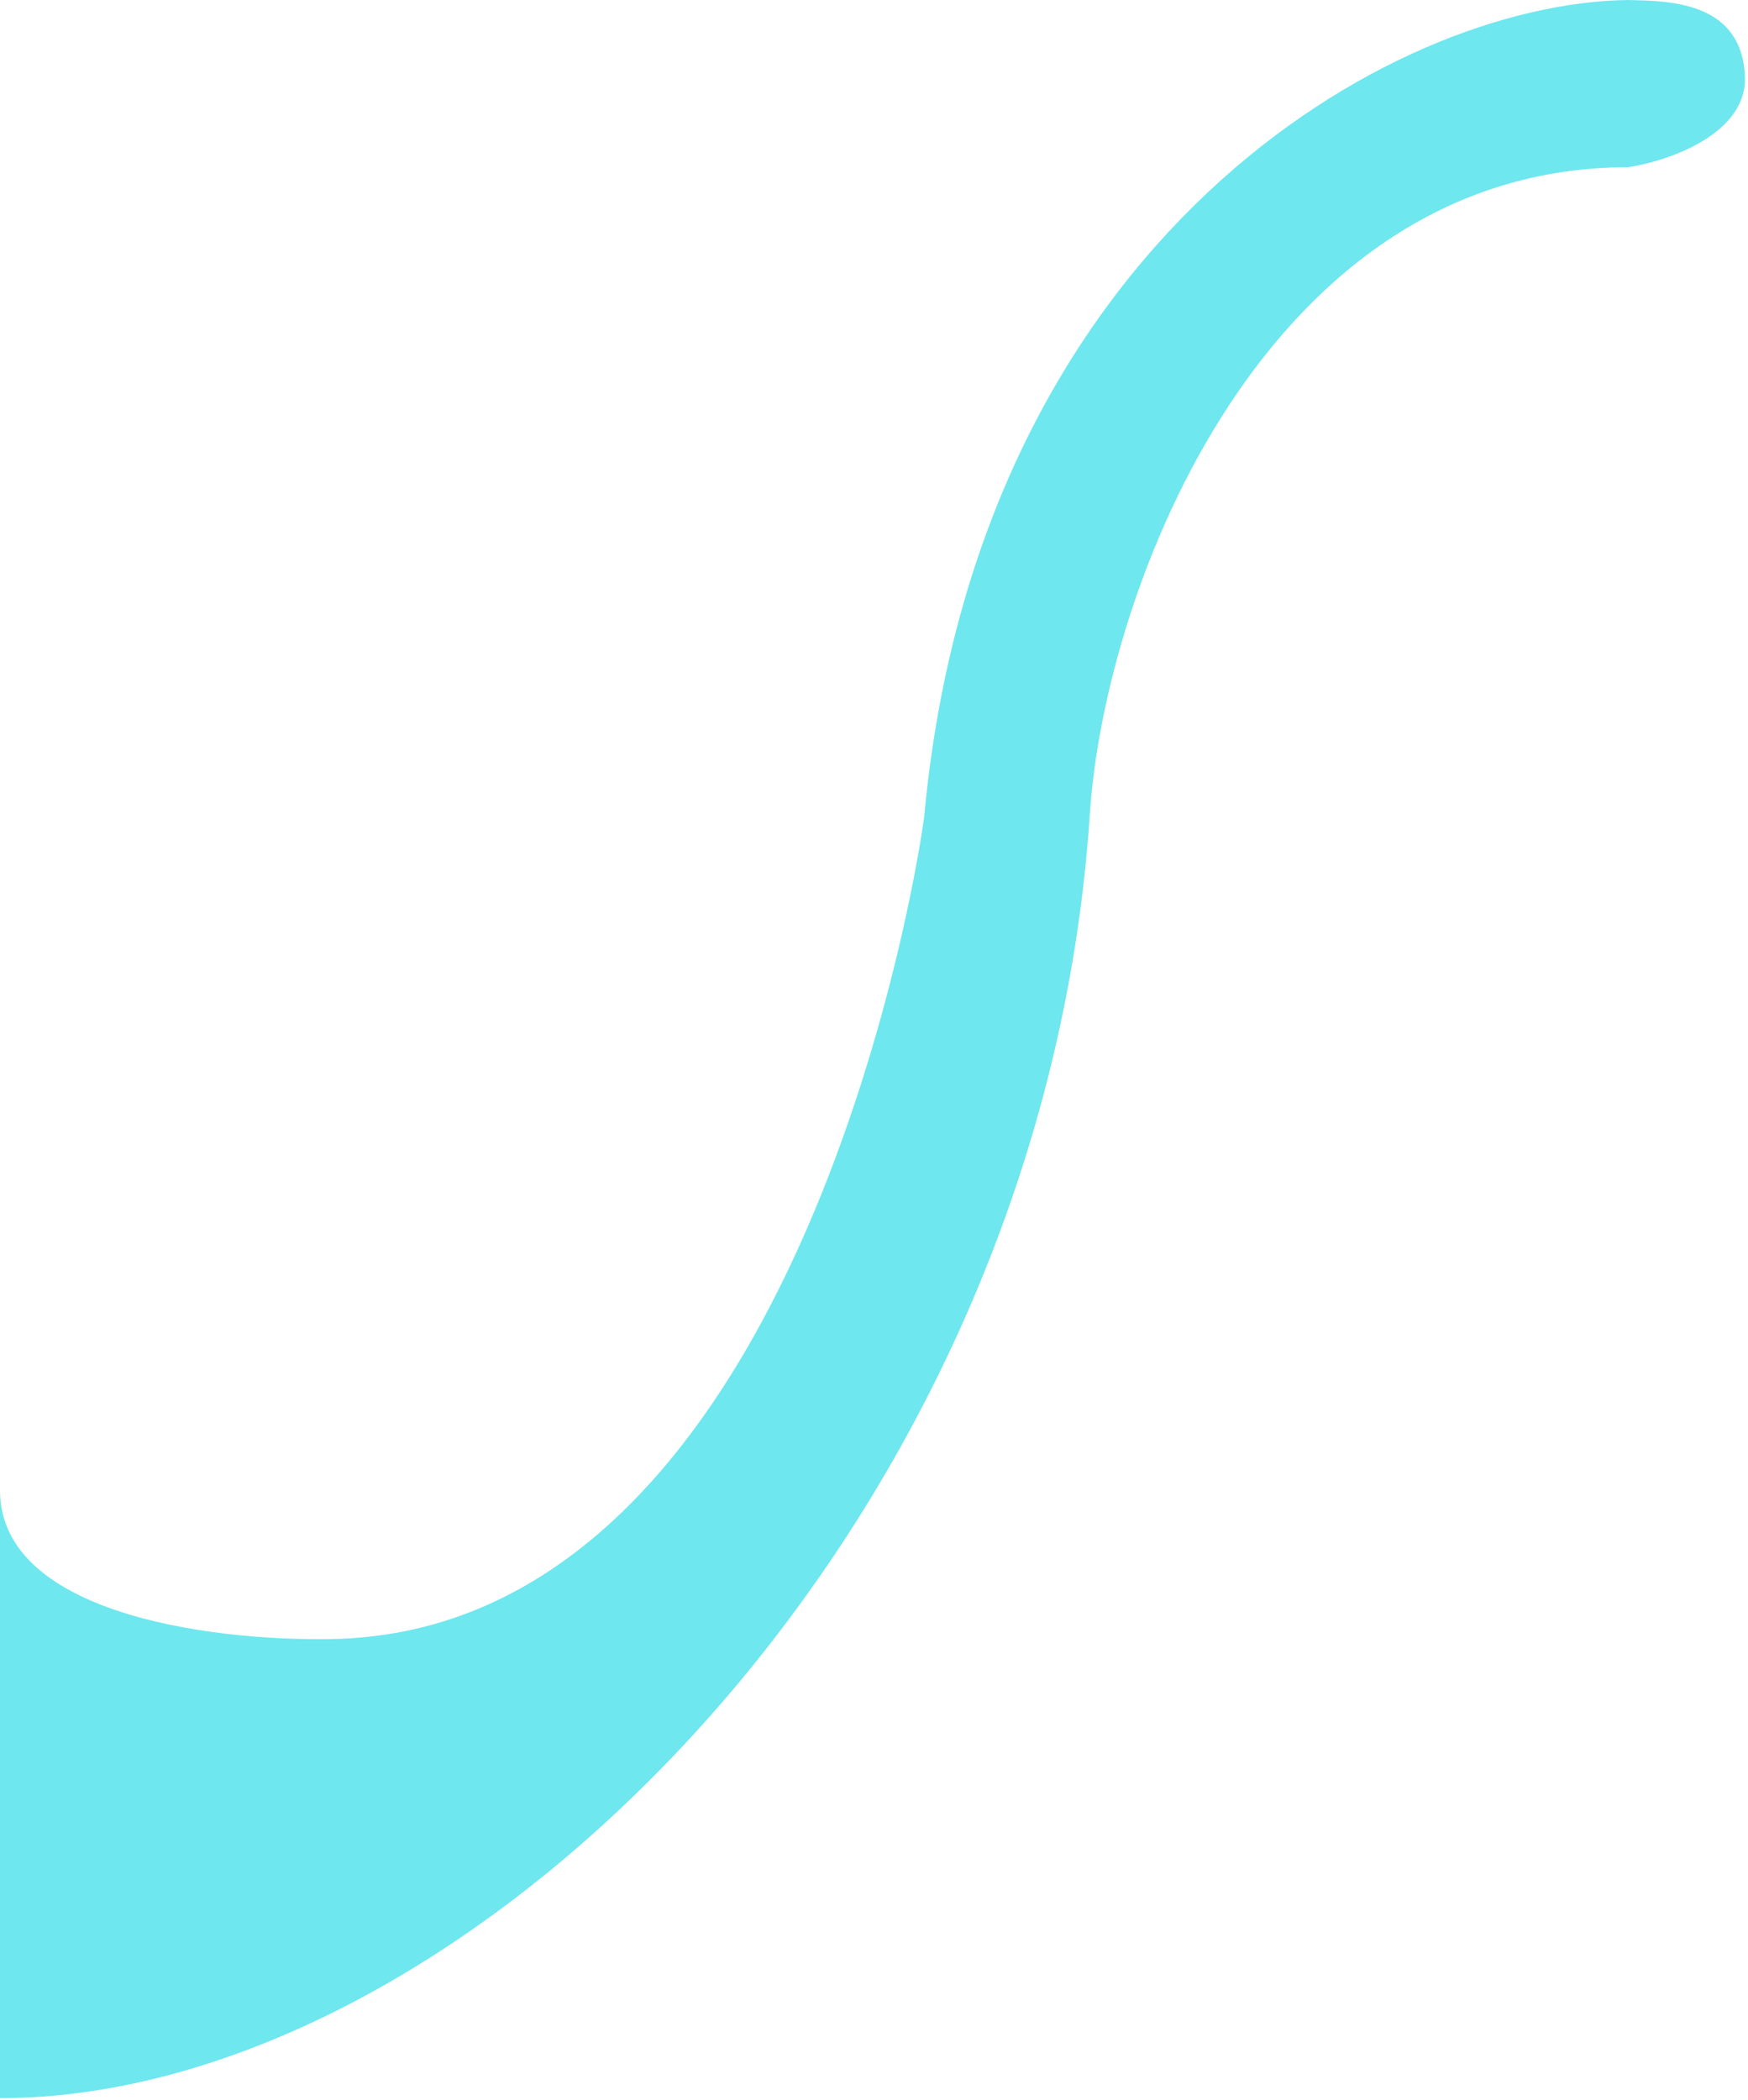 <svg width="497" height="597" viewBox="0 0 497 597" fill="none" xmlns="http://www.w3.org/2000/svg">
<path d="M0 596.461V423.633C0 460.118 64.643 466.999 96.964 465.879C228.97 460.66 261.996 240.475 262.85 231.393C278.211 68.17 395.291 0.8 463 0C473.72 0.32 495.117 0 496.121 21.603C496.889 38.117 474.361 45.767 463 47.527C360.083 47.527 314.127 166.724 309.873 231.393C296.452 435.423 132.486 596.461 0 596.461Z" fill="#6EE7EF"/>
</svg>

